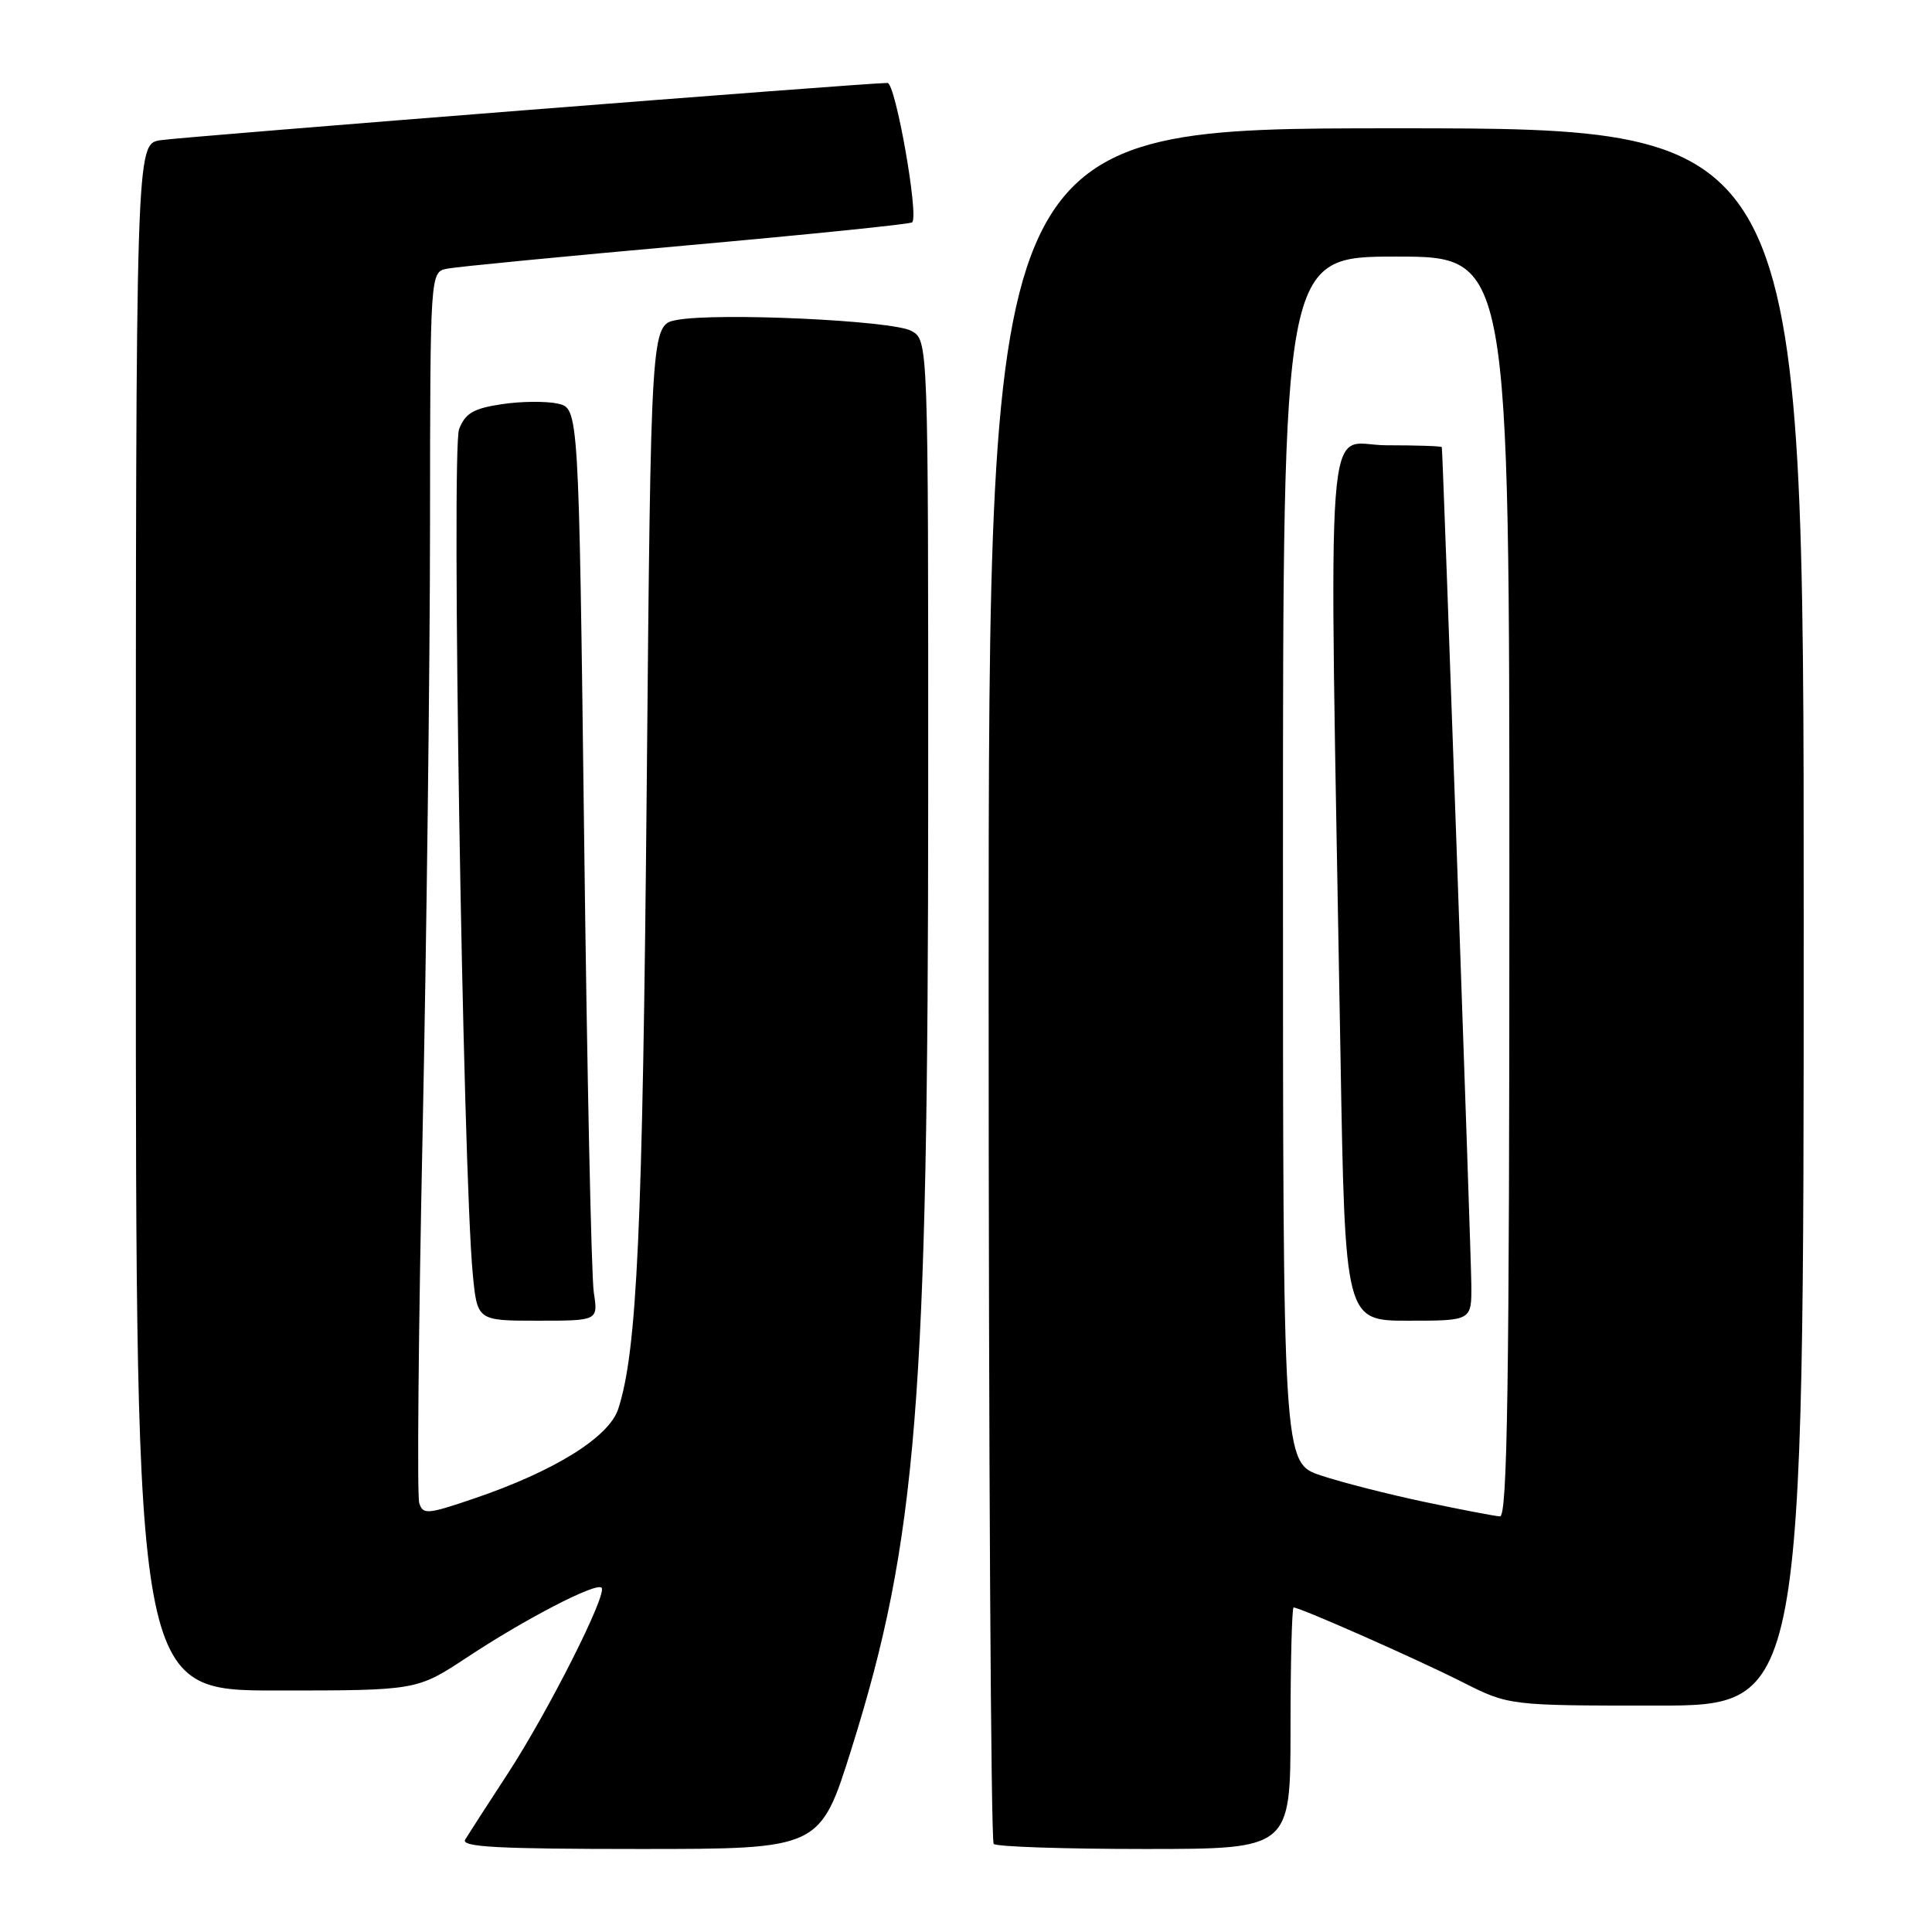 <?xml version="1.0" encoding="UTF-8" standalone="no"?>
<!DOCTYPE svg PUBLIC "-//W3C//DTD SVG 1.1//EN" "http://www.w3.org/Graphics/SVG/1.1/DTD/svg11.dtd" >
<svg xmlns="http://www.w3.org/2000/svg" xmlns:xlink="http://www.w3.org/1999/xlink" version="1.1" viewBox="0 0 256 256">
 <g >
 <path fill="currentColor"
d=" M 112.82 231.75 C 121.50 204.09 122.98 185.69 122.99 105.29 C 123.00 45.07 123.00 45.07 120.75 43.84 C 118.23 42.46 95.07 41.39 89.66 42.40 C 86.25 43.04 86.25 43.04 85.69 104.77 C 85.15 163.03 84.42 179.01 81.92 186.69 C 80.70 190.44 73.44 194.95 62.82 198.56 C 56.62 200.67 56.04 200.72 55.55 199.15 C 55.25 198.21 55.45 176.31 55.99 150.47 C 56.52 124.64 56.97 88.32 56.98 69.77 C 57.00 36.04 57.00 36.04 59.25 35.60 C 60.49 35.35 74.76 33.97 90.97 32.52 C 107.18 31.07 120.64 29.70 120.87 29.46 C 121.77 28.57 118.66 11.00 117.60 10.99 C 114.99 10.97 24.19 18.12 21.25 18.58 C 18.00 19.09 18.00 19.09 18.00 121.55 C 18.00 224.00 18.00 224.00 36.62 224.00 C 55.23 224.00 55.23 224.00 61.87 219.62 C 69.64 214.48 78.98 209.65 79.71 210.38 C 80.52 211.19 72.67 226.74 67.29 235.00 C 64.60 239.12 62.06 243.06 61.64 243.75 C 61.04 244.74 65.92 245.00 84.77 245.00 C 108.66 245.00 108.66 245.00 112.82 231.75 Z  M 171.00 229.00 C 171.00 220.20 171.19 213.00 171.41 213.00 C 172.27 213.00 187.75 219.84 193.72 222.86 C 199.94 226.00 199.94 226.00 219.47 226.00 C 239.00 226.00 239.00 226.00 239.00 121.50 C 239.00 17.00 239.00 17.00 185.00 17.00 C 131.00 17.00 131.00 17.00 131.00 130.33 C 131.00 192.67 131.30 243.97 131.67 244.33 C 132.03 244.70 141.03 245.00 151.67 245.00 C 171.00 245.00 171.00 245.00 171.00 229.00 Z  M 78.68 171.25 C 78.36 169.19 77.78 141.98 77.40 110.80 C 76.69 54.09 76.69 54.09 73.90 53.48 C 72.36 53.14 69.02 53.17 66.48 53.56 C 62.73 54.12 61.66 54.75 60.83 56.87 C 59.79 59.52 61.34 155.20 62.64 168.75 C 63.23 175.00 63.23 175.00 71.24 175.00 C 79.26 175.00 79.26 175.00 78.68 171.25 Z  M 188.79 199.02 C 183.99 198.01 177.80 196.43 175.04 195.51 C 170.00 193.84 170.00 193.84 170.00 113.92 C 170.00 34.00 170.00 34.00 185.00 34.00 C 200.00 34.00 200.00 34.00 200.00 117.50 C 200.00 183.67 199.74 200.99 198.75 200.93 C 198.06 200.89 193.58 200.03 188.79 199.02 Z  M 194.96 170.25 C 194.93 166.10 191.19 59.91 191.05 59.25 C 191.02 59.11 187.71 59.00 183.69 59.00 C 175.44 59.00 176.08 50.48 177.62 139.75 C 178.23 175.00 178.23 175.00 186.62 175.00 C 195.00 175.00 195.00 175.00 194.96 170.25 Z "/>
</g>
</svg>